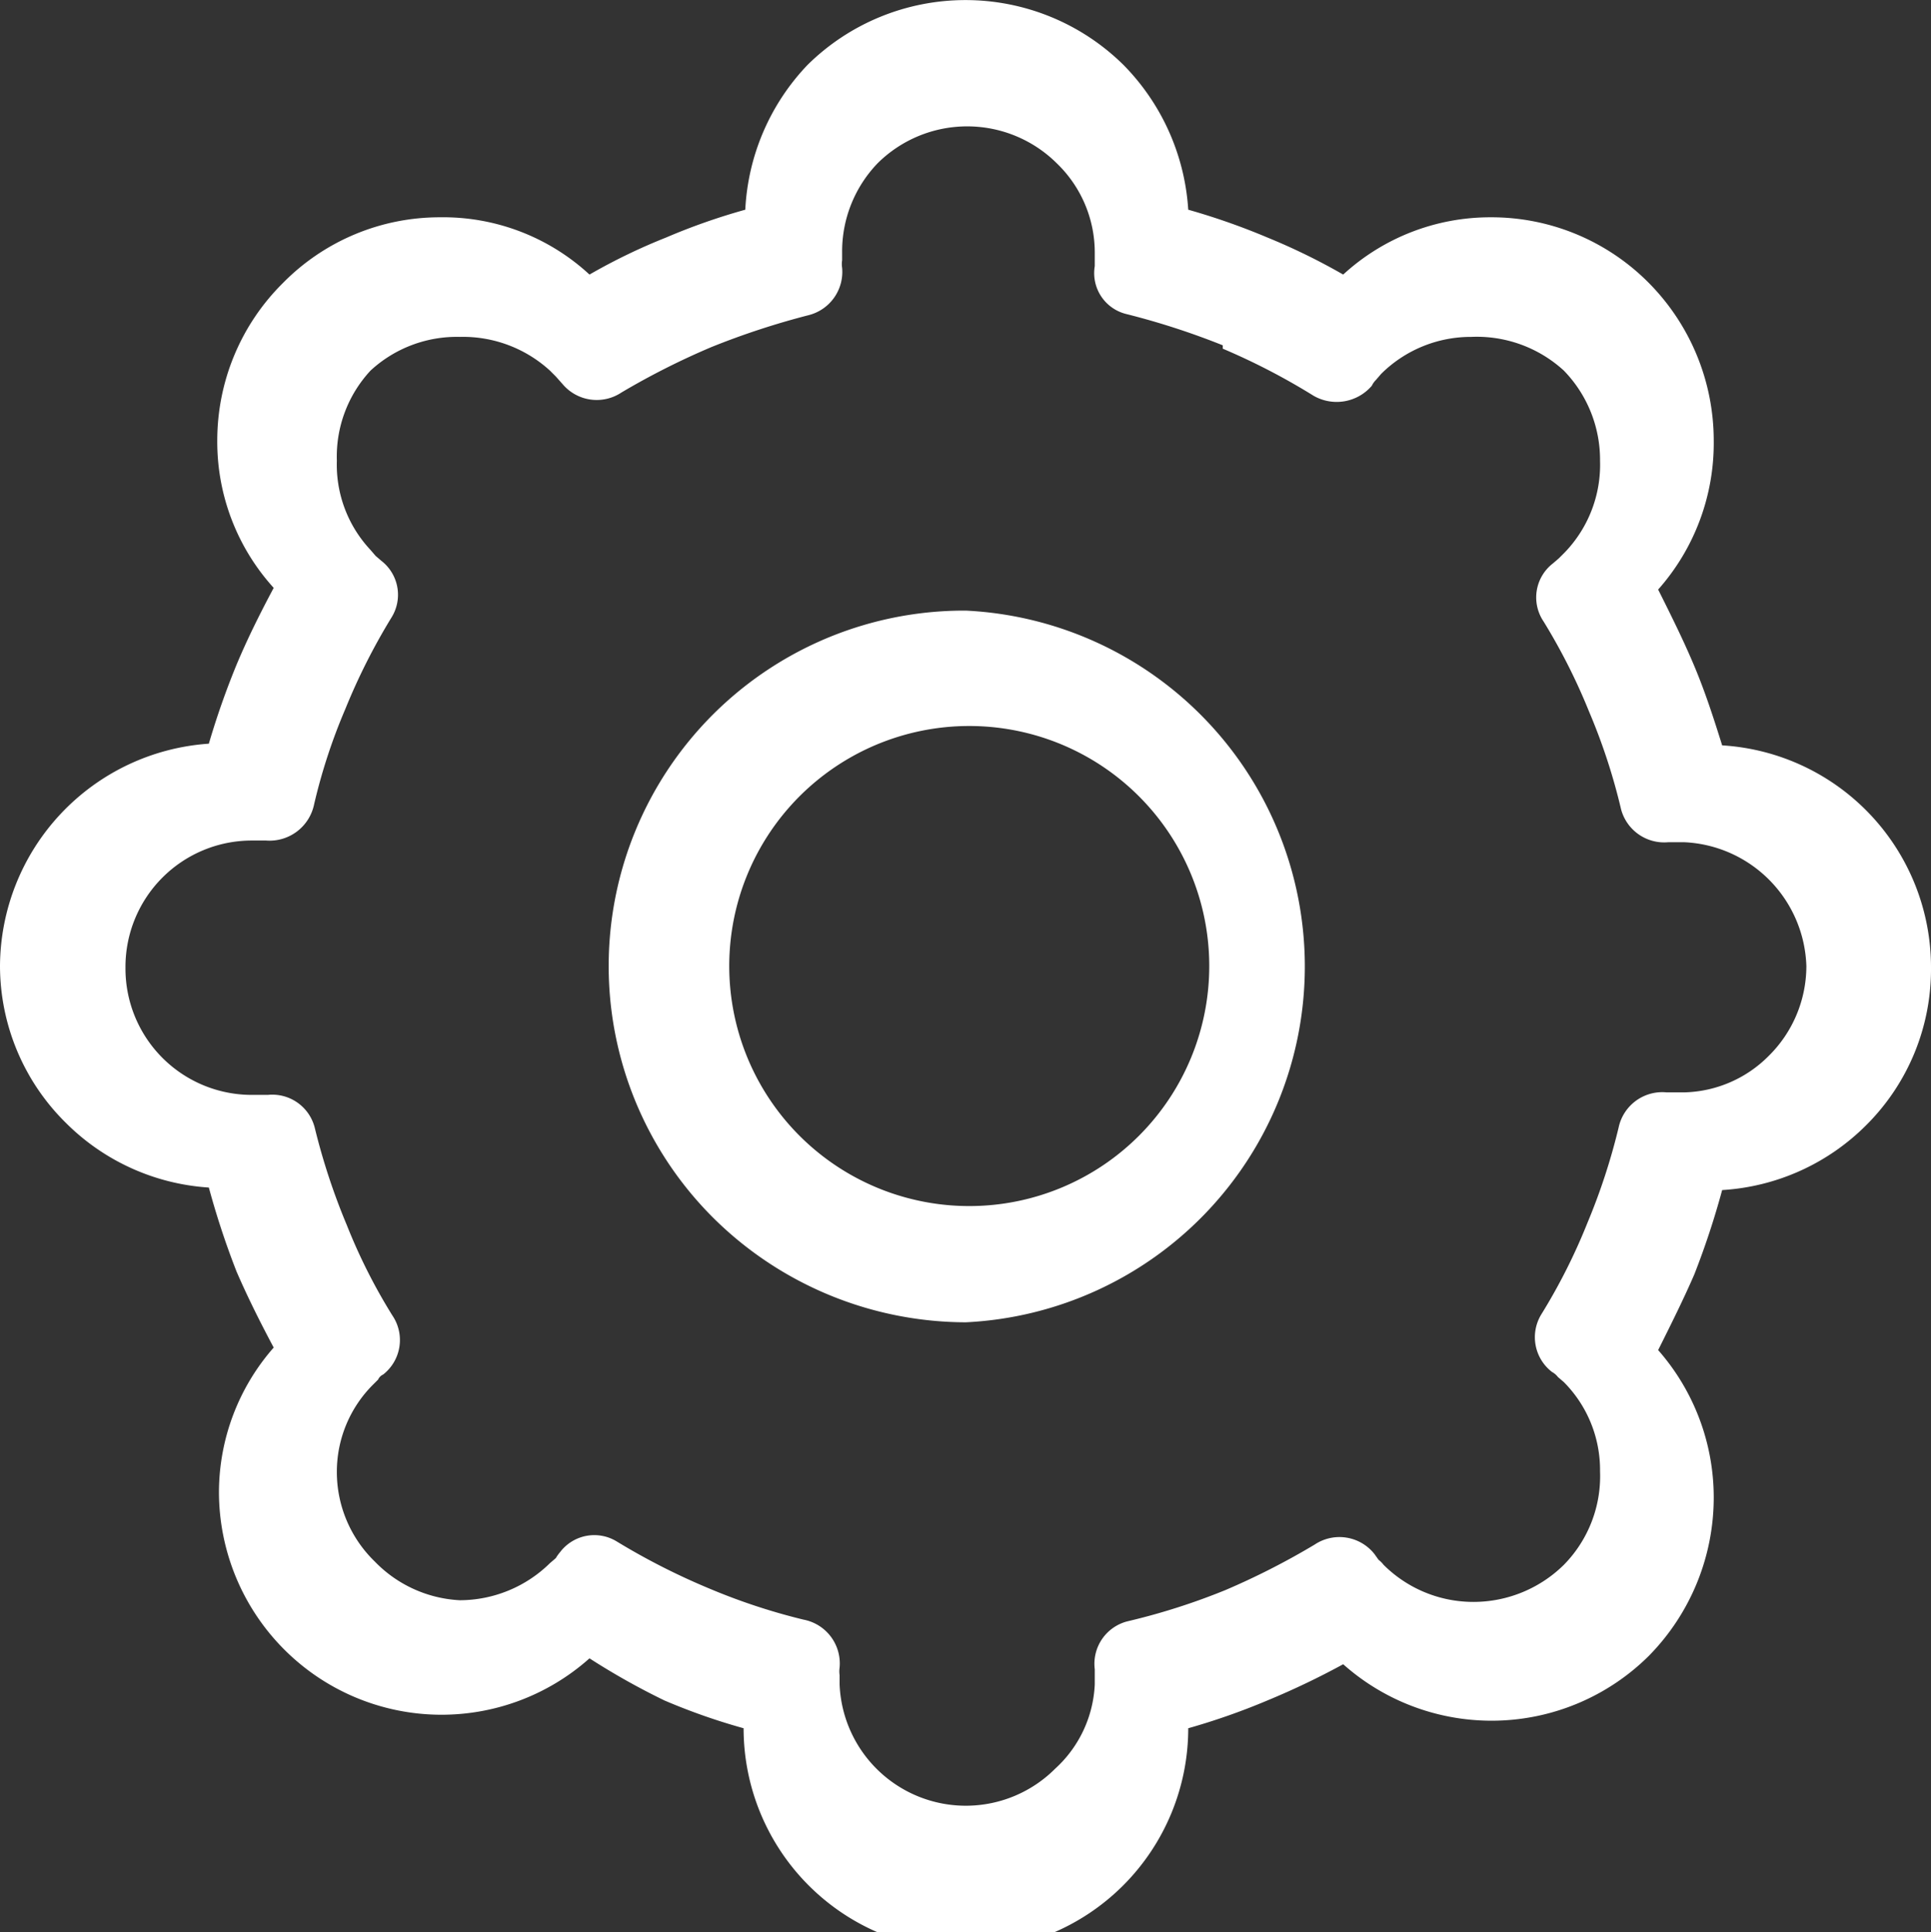 <svg xmlns="http://www.w3.org/2000/svg" viewBox="0 0 22.93 22.94"><rect x="0" y="0" width="22.93" height="22.94" fill="#333333" stroke="none"/><title>Asset 2</title><g id="Layer_2" data-name="Layer 2"><g id="Layer_1-2" data-name="Layer 1"><path d="M11.47,7.25a4.23,4.23,0,0,1,0,8.45,4.27,4.27,0,0,1-3-1.24,4.22,4.22,0,0,1,3-7.21Zm2.64-4.76a8.07,8.07,0,0,1,.94.33,7.49,7.49,0,0,1,.9.44,2.58,2.58,0,0,1,1.75-.68,2.63,2.63,0,0,1,1.88.78h0a2.66,2.66,0,0,1,.77,1.87A2.62,2.62,0,0,1,19.69,7c.15.3.3.6.43.91s.23.62.33.94a2.64,2.64,0,0,1,2.48,2.64h0a2.61,2.61,0,0,1-.77,1.87,2.64,2.64,0,0,1-1.71.77,9.67,9.67,0,0,1-.33,1c-.13.3-.28.6-.43.9a2.65,2.65,0,0,1,.66,1.75,2.68,2.68,0,0,1-.77,1.88h0a2.65,2.65,0,0,1-3.63.1,9.3,9.3,0,0,1-.9.43,8.07,8.07,0,0,1-.94.33,2.64,2.64,0,0,1-5.28,0,7.46,7.46,0,0,1-.94-.33A8.46,8.46,0,0,1,7,19.69a2.64,2.64,0,0,1-3.62-.1h0a2.65,2.65,0,0,1-.78-1.88A2.61,2.61,0,0,1,3.25,16c-.16-.3-.31-.6-.44-.9a9.67,9.67,0,0,1-.33-1,2.64,2.64,0,0,1-1.7-.77A2.62,2.62,0,0,1,0,11.47H0A2.66,2.66,0,0,1,2.48,8.83a9.48,9.48,0,0,1,.33-.94c.13-.31.28-.61.44-.91a2.58,2.58,0,0,1-.67-1.75,2.63,2.63,0,0,1,.78-1.87h0a2.61,2.61,0,0,1,1.86-.78A2.56,2.56,0,0,1,7,3.26a7,7,0,0,1,.91-.44,7.46,7.46,0,0,1,.94-.33A2.68,2.68,0,0,1,9.59.77a2.67,2.67,0,0,1,3.75,0,2.69,2.69,0,0,1,.77,1.72Zm.41,1.61a8.92,8.92,0,0,0-1.14-.37A.5.5,0,0,1,13,3.16s0-.06,0-.09V3a1.47,1.47,0,0,0-.45-1.06,1.51,1.51,0,0,0-2.13,0A1.51,1.51,0,0,0,10,3v.09a.28.28,0,0,0,0,.09h0a.53.53,0,0,1-.39.56,9.25,9.25,0,0,0-1.16.38,8.92,8.92,0,0,0-1.07.54.53.53,0,0,1-.7-.1L6.6,4.47,6.53,4.4h0A1.53,1.53,0,0,0,5.46,4,1.51,1.51,0,0,0,4.4,4.4h0A1.5,1.5,0,0,0,4,5.47,1.48,1.48,0,0,0,4.4,6.53h0l.06.07.07.06h0a.51.51,0,0,1,.12.67A7.42,7.42,0,0,0,4.1,8.42a6.78,6.78,0,0,0-.37,1.13.54.54,0,0,1-.57.43H3a1.5,1.5,0,0,0-1.51,1.51h0A1.5,1.5,0,0,0,3,13h.18a.52.52,0,0,1,.56.4,7.74,7.74,0,0,0,.38,1.15,6.7,6.7,0,0,0,.54,1.07.52.52,0,0,1-.11.7.12.12,0,0,0-.06.06h0l-.06.06h0A1.46,1.46,0,0,0,4,17.47a1.48,1.48,0,0,0,.45,1.07h0A1.51,1.51,0,0,0,5.46,19a1.53,1.53,0,0,0,1.07-.44h0l.07-.06a.5.5,0,0,1,.05-.07h0a.51.51,0,0,1,.67-.13,8.11,8.11,0,0,0,1.1.56,7.34,7.34,0,0,0,1.12.37.53.53,0,0,1,.43.57.31.31,0,0,0,0,.09V20A1.5,1.5,0,0,0,12.53,21,1.44,1.44,0,0,0,13,20v-.09s0-.05,0-.09h0a.52.52,0,0,1,.39-.57,7.83,7.83,0,0,0,1.16-.37,8.78,8.78,0,0,0,1.06-.54.53.53,0,0,1,.71.11l.05.07a.31.31,0,0,1,.06.06h0a1.51,1.51,0,0,0,1.07.44,1.53,1.53,0,0,0,1.07-.44h0A1.5,1.5,0,0,0,19,17.47a1.48,1.48,0,0,0-.43-1.06h0l-.07-.06a.22.22,0,0,0-.07-.06h0a.52.52,0,0,1-.13-.68,7,7,0,0,0,.55-1.09,7.46,7.46,0,0,0,.37-1.13.53.53,0,0,1,.57-.42H20A1.46,1.46,0,0,0,21,12.54a1.5,1.5,0,0,0,.45-1.07h0A1.52,1.52,0,0,0,20,10h-.19a.53.53,0,0,1-.56-.39,7.15,7.15,0,0,0-.38-1.16,7.15,7.15,0,0,0-.54-1.07.51.51,0,0,1,.11-.69l.07-.06h0s0,0,.07-.07h0A1.5,1.5,0,0,0,19,5.47a1.52,1.52,0,0,0-.43-1.07h0A1.53,1.53,0,0,0,17.47,4a1.51,1.51,0,0,0-1.07.44h0l-.06.07a.25.25,0,0,0-.05.07h0a.55.55,0,0,1-.69.12,7.87,7.87,0,0,0-1.08-.56Zm-1,5.35a2.85,2.85,0,1,0-2,4.87,2.85,2.85,0,0,0,2-4.87Z" style="fill:#fff"/></g></g></svg>
